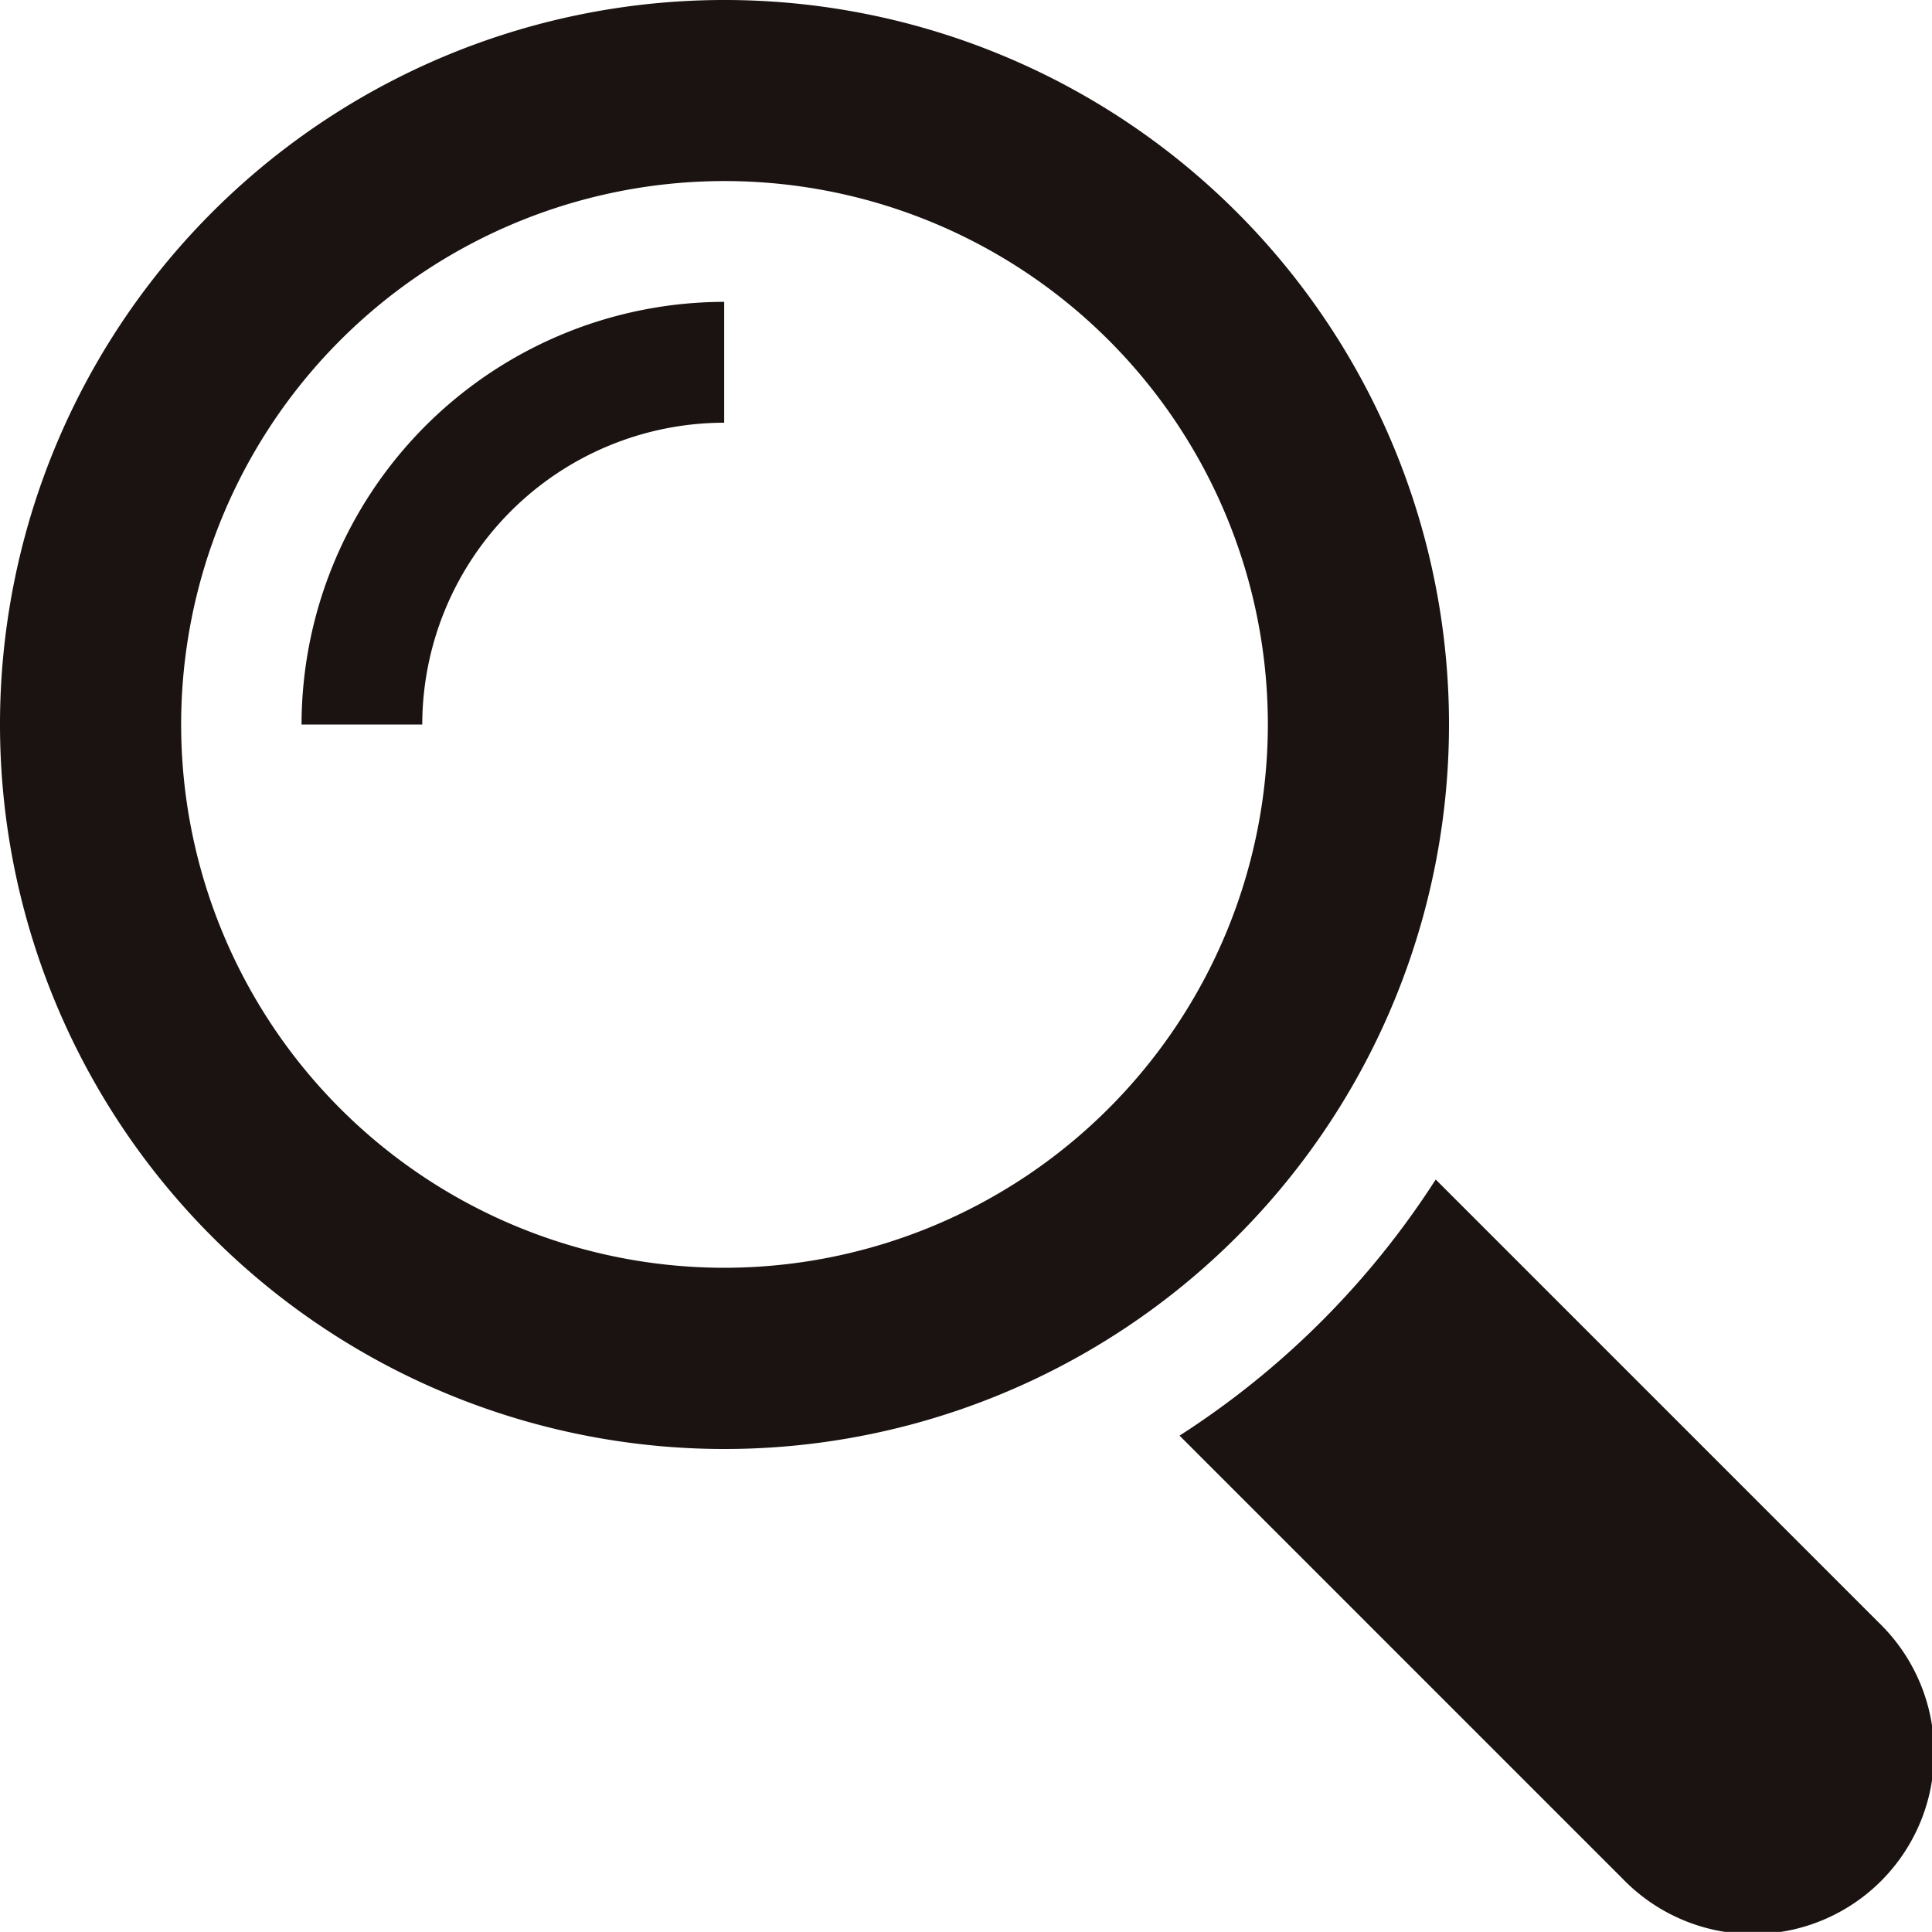 <svg xmlns="http://www.w3.org/2000/svg" width="25" height="24.999" viewBox="0 0 25 24.999"><defs><style>.a{fill:#1a1311;}</style></defs><g transform="translate(-1380.598 -91.077)"><path class="a" d="M1404.912,112.076l-5.736-5.736a10.994,10.994,0,0,1-3.315,3.314l5.737,5.737a2.344,2.344,0,1,0,3.314-3.315Z"/><path class="a" d="M1399.348,100.452a9.375,9.375,0,1,0-9.375,9.375A9.376,9.376,0,0,0,1399.348,100.452Zm-9.375,7.03a7.031,7.031,0,1,1,7.031-7.03A7.037,7.037,0,0,1,1389.973,107.482Z"/><path class="a" d="M1384.5,100.452h1.562a3.911,3.911,0,0,1,3.907-3.905V94.983A5.477,5.477,0,0,0,1384.5,100.452Z"/></g></svg>